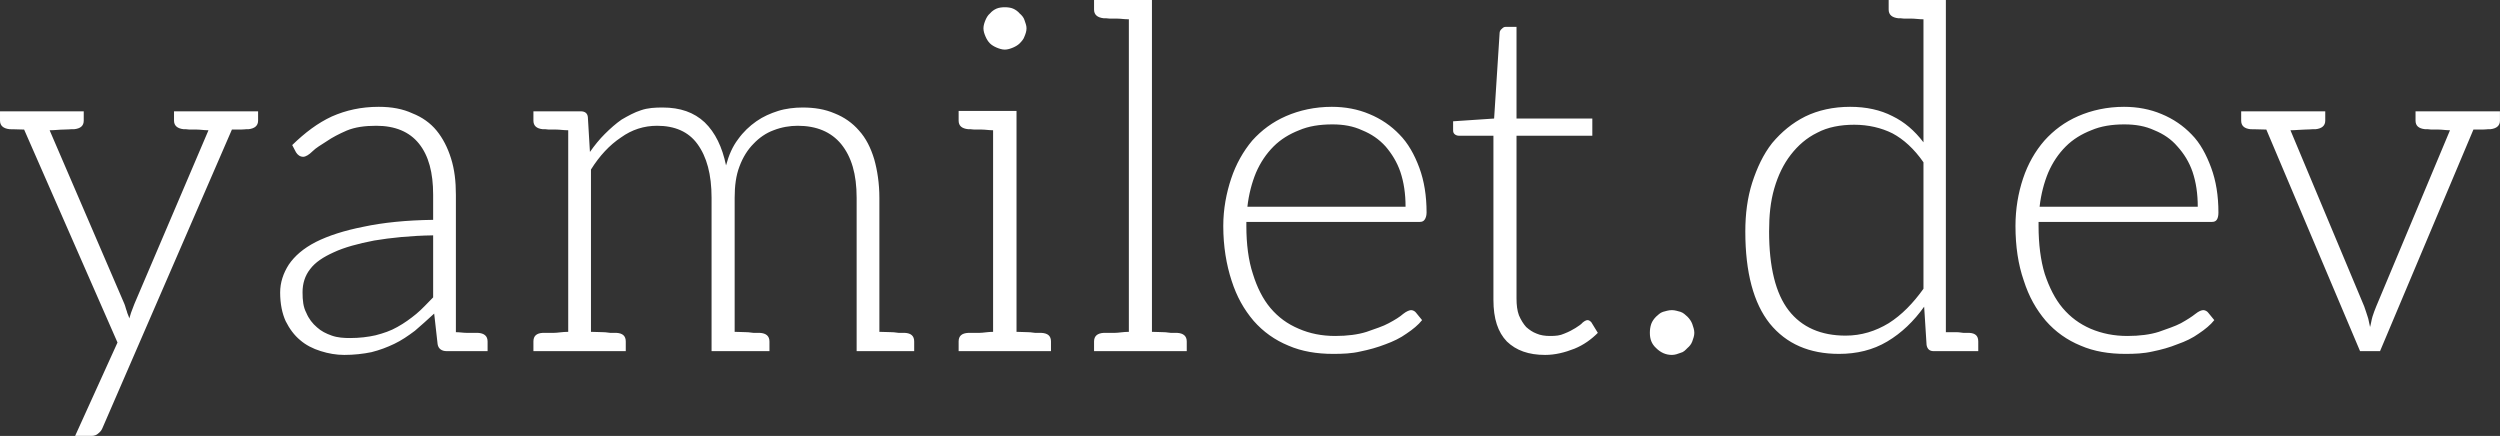 <svg data-v-423bf9ae="" xmlns="http://www.w3.org/2000/svg" viewBox="0 0 344.111 60" class="font"><rect x="0" y="0" width="344.111" height="60" fill="#333333" stroke="none"/><!----><!----><!----><g data-v-423bf9ae="" id="c8683b07-84b1-4b39-9840-9c8eda5e1c4e" fill="white" transform="matrix(4.743,0,0,4.743,-1.138,-17.217)"><path d="M7.21 6.86L6.69 6.86L5.29 6.86L5.29 7.13C5.29 7.28 5.39 7.36 5.57 7.38L5.64 7.38C5.67 7.38 5.70 7.39 5.74 7.39L5.95 7.39C6.05 7.39 6.16 7.41 6.29 7.41L4.14 12.45L4.06 12.66C4.03 12.73 4.02 12.80 3.99 12.87C3.98 12.80 3.93 12.73 3.92 12.66C3.89 12.59 3.88 12.52 3.85 12.45L1.68 7.41C1.83 7.41 1.97 7.39 2.09 7.39C2.20 7.39 2.28 7.38 2.31 7.38L2.39 7.38C2.58 7.36 2.67 7.28 2.67 7.13L2.67 6.86L1.26 6.86L1.26 6.86L0.70 6.86L0.24 6.86L0.24 7.13C0.24 7.28 0.34 7.36 0.52 7.38C0.52 7.38 0.66 7.38 0.94 7.39L3.65 13.57L2.42 16.28L2.90 16.28C2.98 16.28 3.05 16.25 3.09 16.21C3.14 16.17 3.18 16.13 3.21 16.06L6.97 7.39L7.22 7.39C7.31 7.39 7.35 7.38 7.38 7.38L7.45 7.38C7.63 7.36 7.73 7.28 7.73 7.13L7.73 6.86ZM14.11 13.29L14.01 13.29L13.79 13.29C13.69 13.29 13.58 13.27 13.47 13.27L13.47 9.28C13.47 8.89 13.43 8.55 13.33 8.23C13.23 7.91 13.09 7.64 12.91 7.42C12.73 7.20 12.49 7.03 12.21 6.92C11.93 6.79 11.61 6.73 11.23 6.73C10.72 6.73 10.28 6.83 9.87 7.01C9.46 7.20 9.09 7.48 8.72 7.84L8.83 8.05C8.88 8.13 8.95 8.18 9.04 8.18C9.11 8.18 9.21 8.12 9.31 8.02C9.41 7.92 9.55 7.84 9.72 7.73C9.88 7.62 10.07 7.52 10.30 7.42C10.54 7.32 10.82 7.28 11.16 7.28C11.70 7.28 12.12 7.45 12.40 7.80C12.68 8.15 12.81 8.64 12.81 9.28L12.81 10.01C12.03 10.02 11.35 10.09 10.79 10.21C10.23 10.32 9.77 10.47 9.41 10.65C9.04 10.84 8.79 11.06 8.62 11.31C8.46 11.56 8.37 11.83 8.37 12.12C8.37 12.45 8.43 12.73 8.53 12.95C8.64 13.17 8.78 13.36 8.95 13.50C9.11 13.64 9.32 13.75 9.55 13.82C9.77 13.89 10.00 13.93 10.23 13.93C10.51 13.93 10.78 13.90 11.02 13.85C11.26 13.79 11.47 13.71 11.68 13.61C11.89 13.51 12.08 13.38 12.28 13.23C12.46 13.08 12.64 12.91 12.84 12.73L12.94 13.62C12.96 13.75 13.06 13.82 13.20 13.82L13.22 13.82L13.47 13.82L14.39 13.82L14.39 13.54C14.39 13.38 14.29 13.30 14.11 13.29ZM12.81 12.26C12.64 12.43 12.49 12.60 12.32 12.74C12.15 12.88 11.97 13.01 11.77 13.12C11.58 13.23 11.37 13.30 11.14 13.36C10.92 13.41 10.67 13.44 10.40 13.44C10.22 13.44 10.04 13.43 9.87 13.37C9.70 13.31 9.56 13.24 9.44 13.13C9.31 13.02 9.20 12.88 9.13 12.71C9.04 12.54 9.02 12.35 9.02 12.11C9.02 11.86 9.09 11.63 9.24 11.44C9.39 11.24 9.62 11.09 9.93 10.95C10.23 10.81 10.63 10.70 11.10 10.61C11.58 10.53 12.15 10.47 12.81 10.46ZM26.50 13.29L26.42 13.29L26.32 13.29C26.28 13.29 26.21 13.27 26.11 13.27C26.01 13.27 25.89 13.26 25.76 13.26L25.76 9.37C25.76 8.95 25.70 8.57 25.61 8.25C25.51 7.92 25.37 7.64 25.17 7.42C24.98 7.20 24.74 7.03 24.46 6.92C24.18 6.80 23.88 6.75 23.53 6.75C23.30 6.75 23.04 6.78 22.82 6.85C22.60 6.92 22.39 7.01 22.19 7.15C21.99 7.29 21.81 7.46 21.66 7.67C21.50 7.88 21.39 8.13 21.31 8.43C21.20 7.90 21 7.48 20.69 7.18C20.38 6.89 19.98 6.75 19.47 6.75C19.25 6.75 19.04 6.76 18.84 6.83C18.65 6.89 18.47 6.99 18.28 7.10C18.12 7.21 17.95 7.36 17.79 7.52C17.64 7.67 17.50 7.84 17.36 8.04L17.30 7.03C17.29 6.92 17.22 6.86 17.09 6.86L16.73 6.86L15.72 6.86L15.72 7.13C15.72 7.28 15.81 7.36 15.99 7.38L16.07 7.38C16.10 7.38 16.13 7.39 16.17 7.39L16.38 7.39C16.48 7.39 16.60 7.41 16.73 7.41L16.73 13.26C16.56 13.26 16.42 13.29 16.31 13.29L16.09 13.29L15.99 13.29C15.81 13.30 15.72 13.38 15.72 13.54L15.72 13.82L16.73 13.82L17.39 13.82L18.40 13.82L18.40 13.54C18.40 13.38 18.31 13.30 18.13 13.29L18.05 13.29L17.95 13.29C17.91 13.29 17.84 13.27 17.74 13.27C17.64 13.27 17.51 13.26 17.39 13.26L17.39 8.55C17.64 8.15 17.93 7.84 18.26 7.62C18.58 7.39 18.93 7.28 19.31 7.28C19.82 7.28 20.22 7.45 20.48 7.81C20.75 8.18 20.89 8.69 20.89 9.37L20.89 13.82L21.56 13.82L21.56 13.82L22.57 13.82L22.57 13.54C22.57 13.38 22.47 13.30 22.29 13.29L22.22 13.29L22.11 13.29C22.06 13.29 21.99 13.27 21.90 13.27C21.80 13.27 21.69 13.26 21.56 13.26L21.56 9.37C21.56 9.02 21.60 8.72 21.70 8.46C21.80 8.19 21.94 7.97 22.11 7.80C22.27 7.63 22.47 7.49 22.69 7.41C22.92 7.32 23.16 7.28 23.39 7.28C23.94 7.28 24.36 7.46 24.65 7.81C24.95 8.18 25.10 8.68 25.10 9.37L25.10 13.82L25.76 13.82L26.77 13.82L26.77 13.54C26.77 13.38 26.68 13.30 26.50 13.29ZM28.97 4.89C29.02 4.94 29.09 4.98 29.16 5.01C29.23 5.04 29.32 5.07 29.40 5.07C29.48 5.07 29.57 5.04 29.64 5.01C29.71 4.98 29.78 4.94 29.83 4.89C29.89 4.83 29.95 4.76 29.97 4.69C30.00 4.62 30.03 4.54 30.03 4.45C30.03 4.37 30.00 4.30 29.97 4.21C29.95 4.14 29.89 4.07 29.83 4.02C29.78 3.96 29.71 3.91 29.64 3.88C29.57 3.85 29.48 3.84 29.40 3.84C29.32 3.84 29.23 3.85 29.16 3.88C29.09 3.91 29.02 3.96 28.97 4.02C28.91 4.07 28.87 4.14 28.84 4.21C28.81 4.28 28.78 4.37 28.78 4.45C28.78 4.54 28.81 4.62 28.84 4.69C28.87 4.76 28.91 4.83 28.97 4.89ZM30.46 13.29L30.39 13.29L30.28 13.29C30.24 13.29 30.17 13.27 30.07 13.27C29.97 13.27 29.86 13.26 29.74 13.26L29.74 6.85L29.06 6.85L28.06 6.85L28.06 7.13C28.06 7.28 28.15 7.36 28.34 7.38L28.41 7.38C28.43 7.38 28.48 7.39 28.52 7.39L28.73 7.39C28.83 7.39 28.94 7.41 29.06 7.41L29.06 13.26C28.91 13.26 28.77 13.29 28.66 13.29L28.42 13.29L28.34 13.29C28.15 13.30 28.06 13.38 28.06 13.54L28.06 13.82L29.06 13.82L29.74 13.82L30.74 13.82L30.74 13.54C30.74 13.38 30.65 13.30 30.46 13.29ZM34.40 13.29L34.33 13.29L34.22 13.29C34.17 13.29 34.10 13.27 34.01 13.27C33.91 13.27 33.80 13.26 33.67 13.26L33.67 3.63L33.00 3.63L31.99 3.63L31.99 3.91C31.99 4.06 32.09 4.14 32.27 4.16L32.34 4.16C32.37 4.16 32.41 4.17 32.45 4.17L32.66 4.17C32.76 4.17 32.87 4.19 33.00 4.19L33.00 13.26C32.84 13.26 32.70 13.29 32.59 13.29L32.35 13.29L32.27 13.29C32.09 13.30 31.99 13.38 31.99 13.54L31.99 13.82L33.00 13.82L33.67 13.82L34.68 13.82L34.68 13.54C34.68 13.38 34.58 13.30 34.40 13.29ZM38.89 6.73C38.40 6.73 37.95 6.83 37.56 7.00C37.17 7.17 36.85 7.41 36.58 7.71C36.32 8.02 36.11 8.39 35.97 8.81C35.83 9.23 35.74 9.69 35.74 10.19C35.74 10.78 35.83 11.31 35.98 11.77C36.13 12.24 36.34 12.61 36.62 12.94C36.90 13.26 37.24 13.50 37.63 13.66C38.02 13.83 38.46 13.90 38.93 13.90C39.20 13.90 39.47 13.89 39.72 13.83C39.97 13.78 40.22 13.71 40.45 13.62C40.67 13.54 40.88 13.44 41.06 13.31C41.24 13.19 41.40 13.06 41.51 12.92L41.33 12.70C41.30 12.66 41.24 12.63 41.19 12.63C41.15 12.63 41.06 12.66 40.96 12.74C40.87 12.82 40.73 12.91 40.54 13.01C40.38 13.10 40.15 13.17 39.90 13.26C39.65 13.34 39.34 13.38 38.99 13.38C38.60 13.38 38.25 13.31 37.93 13.17C37.60 13.03 37.34 12.84 37.11 12.57C36.89 12.31 36.72 11.97 36.60 11.58C36.47 11.19 36.41 10.71 36.41 10.19L36.41 10.07L41.44 10.07C41.51 10.07 41.55 10.05 41.58 10.01C41.61 9.97 41.64 9.90 41.64 9.80C41.64 9.31 41.57 8.88 41.43 8.50C41.29 8.12 41.10 7.78 40.85 7.53C40.61 7.28 40.32 7.08 39.98 6.94C39.65 6.80 39.28 6.73 38.89 6.73ZM38.91 7.24C39.23 7.24 39.51 7.29 39.77 7.41C40.04 7.52 40.26 7.67 40.45 7.88C40.63 8.09 40.78 8.33 40.88 8.62C40.98 8.92 41.03 9.25 41.03 9.63L36.44 9.63C36.48 9.27 36.57 8.93 36.69 8.64C36.82 8.34 36.99 8.09 37.20 7.88C37.41 7.67 37.66 7.52 37.94 7.41C38.22 7.29 38.54 7.24 38.91 7.24ZM45.08 13.93C45.37 13.93 45.65 13.86 45.93 13.75C46.20 13.64 46.42 13.48 46.61 13.29L46.42 12.98C46.38 12.94 46.35 12.92 46.31 12.92C46.28 12.92 46.23 12.94 46.17 12.99C46.12 13.05 46.05 13.09 45.96 13.15C45.88 13.20 45.77 13.26 45.64 13.31C45.51 13.37 45.39 13.38 45.22 13.38C45.08 13.38 44.94 13.36 44.83 13.31C44.72 13.27 44.62 13.20 44.53 13.12C44.45 13.03 44.38 12.92 44.32 12.78C44.27 12.64 44.25 12.49 44.25 12.29L44.25 7.57L46.45 7.57L46.45 7.07L44.25 7.07L44.25 4.41L43.93 4.41C43.88 4.41 43.85 4.44 43.82 4.47C43.79 4.49 43.76 4.54 43.76 4.58L43.60 7.07L42.41 7.15L42.41 7.41C42.41 7.46 42.42 7.49 42.45 7.52C42.48 7.55 42.53 7.57 42.59 7.57L43.58 7.57L43.58 12.33C43.58 12.88 43.71 13.27 43.97 13.54C44.24 13.80 44.60 13.93 45.08 13.93ZM48.12 13.29C48.12 13.47 48.17 13.61 48.30 13.73C48.43 13.86 48.58 13.93 48.76 13.93C48.85 13.93 48.93 13.90 49.01 13.87C49.10 13.85 49.15 13.79 49.21 13.73C49.27 13.68 49.32 13.62 49.35 13.54C49.38 13.45 49.41 13.38 49.41 13.29C49.41 13.20 49.38 13.12 49.35 13.03C49.32 12.95 49.27 12.88 49.21 12.82C49.15 12.77 49.10 12.71 49.01 12.68C48.93 12.66 48.85 12.63 48.76 12.63C48.66 12.63 48.58 12.66 48.50 12.68C48.41 12.71 48.36 12.77 48.30 12.82C48.24 12.88 48.19 12.95 48.16 13.03C48.13 13.12 48.12 13.20 48.12 13.29ZM57.65 13.54C57.65 13.38 57.57 13.30 57.39 13.29L57.32 13.29L57.22 13.29C57.18 13.29 57.11 13.27 57.02 13.27L56.71 13.27L56.71 3.63L56.06 3.63L55.05 3.63L55.05 3.91C55.05 4.06 55.15 4.14 55.33 4.16L55.40 4.16C55.43 4.16 55.45 4.17 55.50 4.17L55.72 4.17C55.82 4.17 55.93 4.19 56.06 4.19L56.06 7.76C55.80 7.42 55.51 7.17 55.16 7.00C54.81 6.82 54.40 6.73 53.93 6.73C53.44 6.73 53.00 6.83 52.63 7.01C52.25 7.20 51.94 7.46 51.67 7.78C51.41 8.11 51.23 8.50 51.09 8.93C50.95 9.37 50.89 9.84 50.89 10.35C50.89 11.54 51.13 12.43 51.60 13.02C52.08 13.61 52.75 13.90 53.61 13.90C54.12 13.90 54.59 13.79 55.01 13.54C55.43 13.29 55.78 12.95 56.08 12.53L56.15 13.64C56.17 13.76 56.24 13.82 56.35 13.82L56.71 13.82L57.65 13.82L57.65 13.61ZM56.06 12.01C55.76 12.43 55.43 12.77 55.05 13.01C54.67 13.24 54.26 13.37 53.80 13.37C53.09 13.37 52.53 13.13 52.15 12.64C51.77 12.15 51.58 11.38 51.58 10.35C51.58 9.88 51.62 9.48 51.73 9.10C51.84 8.72 52.00 8.39 52.21 8.12C52.42 7.85 52.67 7.63 52.98 7.48C53.28 7.32 53.65 7.25 54.05 7.25C54.46 7.25 54.84 7.34 55.16 7.50C55.48 7.67 55.79 7.95 56.06 8.34ZM61.88 6.73C61.39 6.73 60.94 6.83 60.55 7.00C60.16 7.17 59.84 7.41 59.57 7.71C59.30 8.02 59.09 8.39 58.95 8.81C58.81 9.23 58.73 9.69 58.73 10.19C58.73 10.78 58.81 11.31 58.97 11.77C59.12 12.24 59.33 12.61 59.61 12.94C59.89 13.26 60.23 13.50 60.62 13.66C61.01 13.83 61.45 13.90 61.92 13.90C62.19 13.90 62.45 13.89 62.71 13.83C62.96 13.78 63.21 13.71 63.43 13.62C63.66 13.54 63.87 13.44 64.05 13.31C64.23 13.19 64.39 13.06 64.50 12.92L64.32 12.70C64.29 12.66 64.23 12.63 64.18 12.63C64.13 12.63 64.05 12.66 63.95 12.74C63.85 12.82 63.71 12.91 63.53 13.01C63.36 13.10 63.14 13.17 62.89 13.26C62.64 13.34 62.33 13.38 61.98 13.38C61.59 13.38 61.24 13.31 60.91 13.17C60.59 13.03 60.33 12.84 60.10 12.57C59.88 12.31 59.71 11.97 59.58 11.58C59.46 11.19 59.40 10.71 59.40 10.19L59.40 10.07L64.43 10.07C64.50 10.07 64.54 10.05 64.57 10.01C64.60 9.97 64.62 9.90 64.62 9.80C64.62 9.31 64.55 8.88 64.41 8.50C64.27 8.12 64.09 7.78 63.84 7.53C63.60 7.28 63.31 7.08 62.97 6.94C62.64 6.80 62.27 6.73 61.88 6.73ZM61.89 7.24C62.22 7.24 62.50 7.29 62.76 7.41C63.03 7.52 63.25 7.67 63.43 7.88C63.62 8.09 63.77 8.33 63.87 8.62C63.97 8.92 64.02 9.25 64.02 9.63L59.43 9.63C59.47 9.27 59.56 8.93 59.68 8.64C59.81 8.34 59.98 8.09 60.19 7.88C60.40 7.67 60.65 7.52 60.93 7.41C61.21 7.29 61.53 7.24 61.89 7.24ZM72.25 6.86L71.74 6.86L70.34 6.86L70.34 7.13C70.34 7.28 70.43 7.36 70.62 7.38L70.70 7.38C70.73 7.38 70.76 7.39 70.80 7.39L71.01 7.39C71.11 7.39 71.22 7.41 71.34 7.41L69.20 12.52C69.16 12.61 69.12 12.73 69.09 12.82C69.06 12.92 69.05 13.02 69.02 13.12C69.01 13.09 69.01 13.05 68.99 12.98C68.98 12.91 68.96 12.85 68.95 12.82C68.92 12.73 68.89 12.63 68.85 12.52L66.71 7.41C66.86 7.41 67.02 7.39 67.13 7.39C67.24 7.39 67.33 7.38 67.35 7.38L67.44 7.38C67.62 7.36 67.72 7.28 67.72 7.13L67.72 6.86L66.30 6.86L65.79 6.86L65.28 6.86L65.28 7.13C65.28 7.28 65.37 7.36 65.55 7.38C65.55 7.38 65.70 7.38 66.01 7.39L68.73 13.82L69.31 13.82L72.02 7.39L72.28 7.39C72.37 7.39 72.41 7.38 72.44 7.38L72.51 7.38C72.69 7.36 72.79 7.28 72.79 7.13L72.79 6.86Z"></path></g><!----><!----></svg>